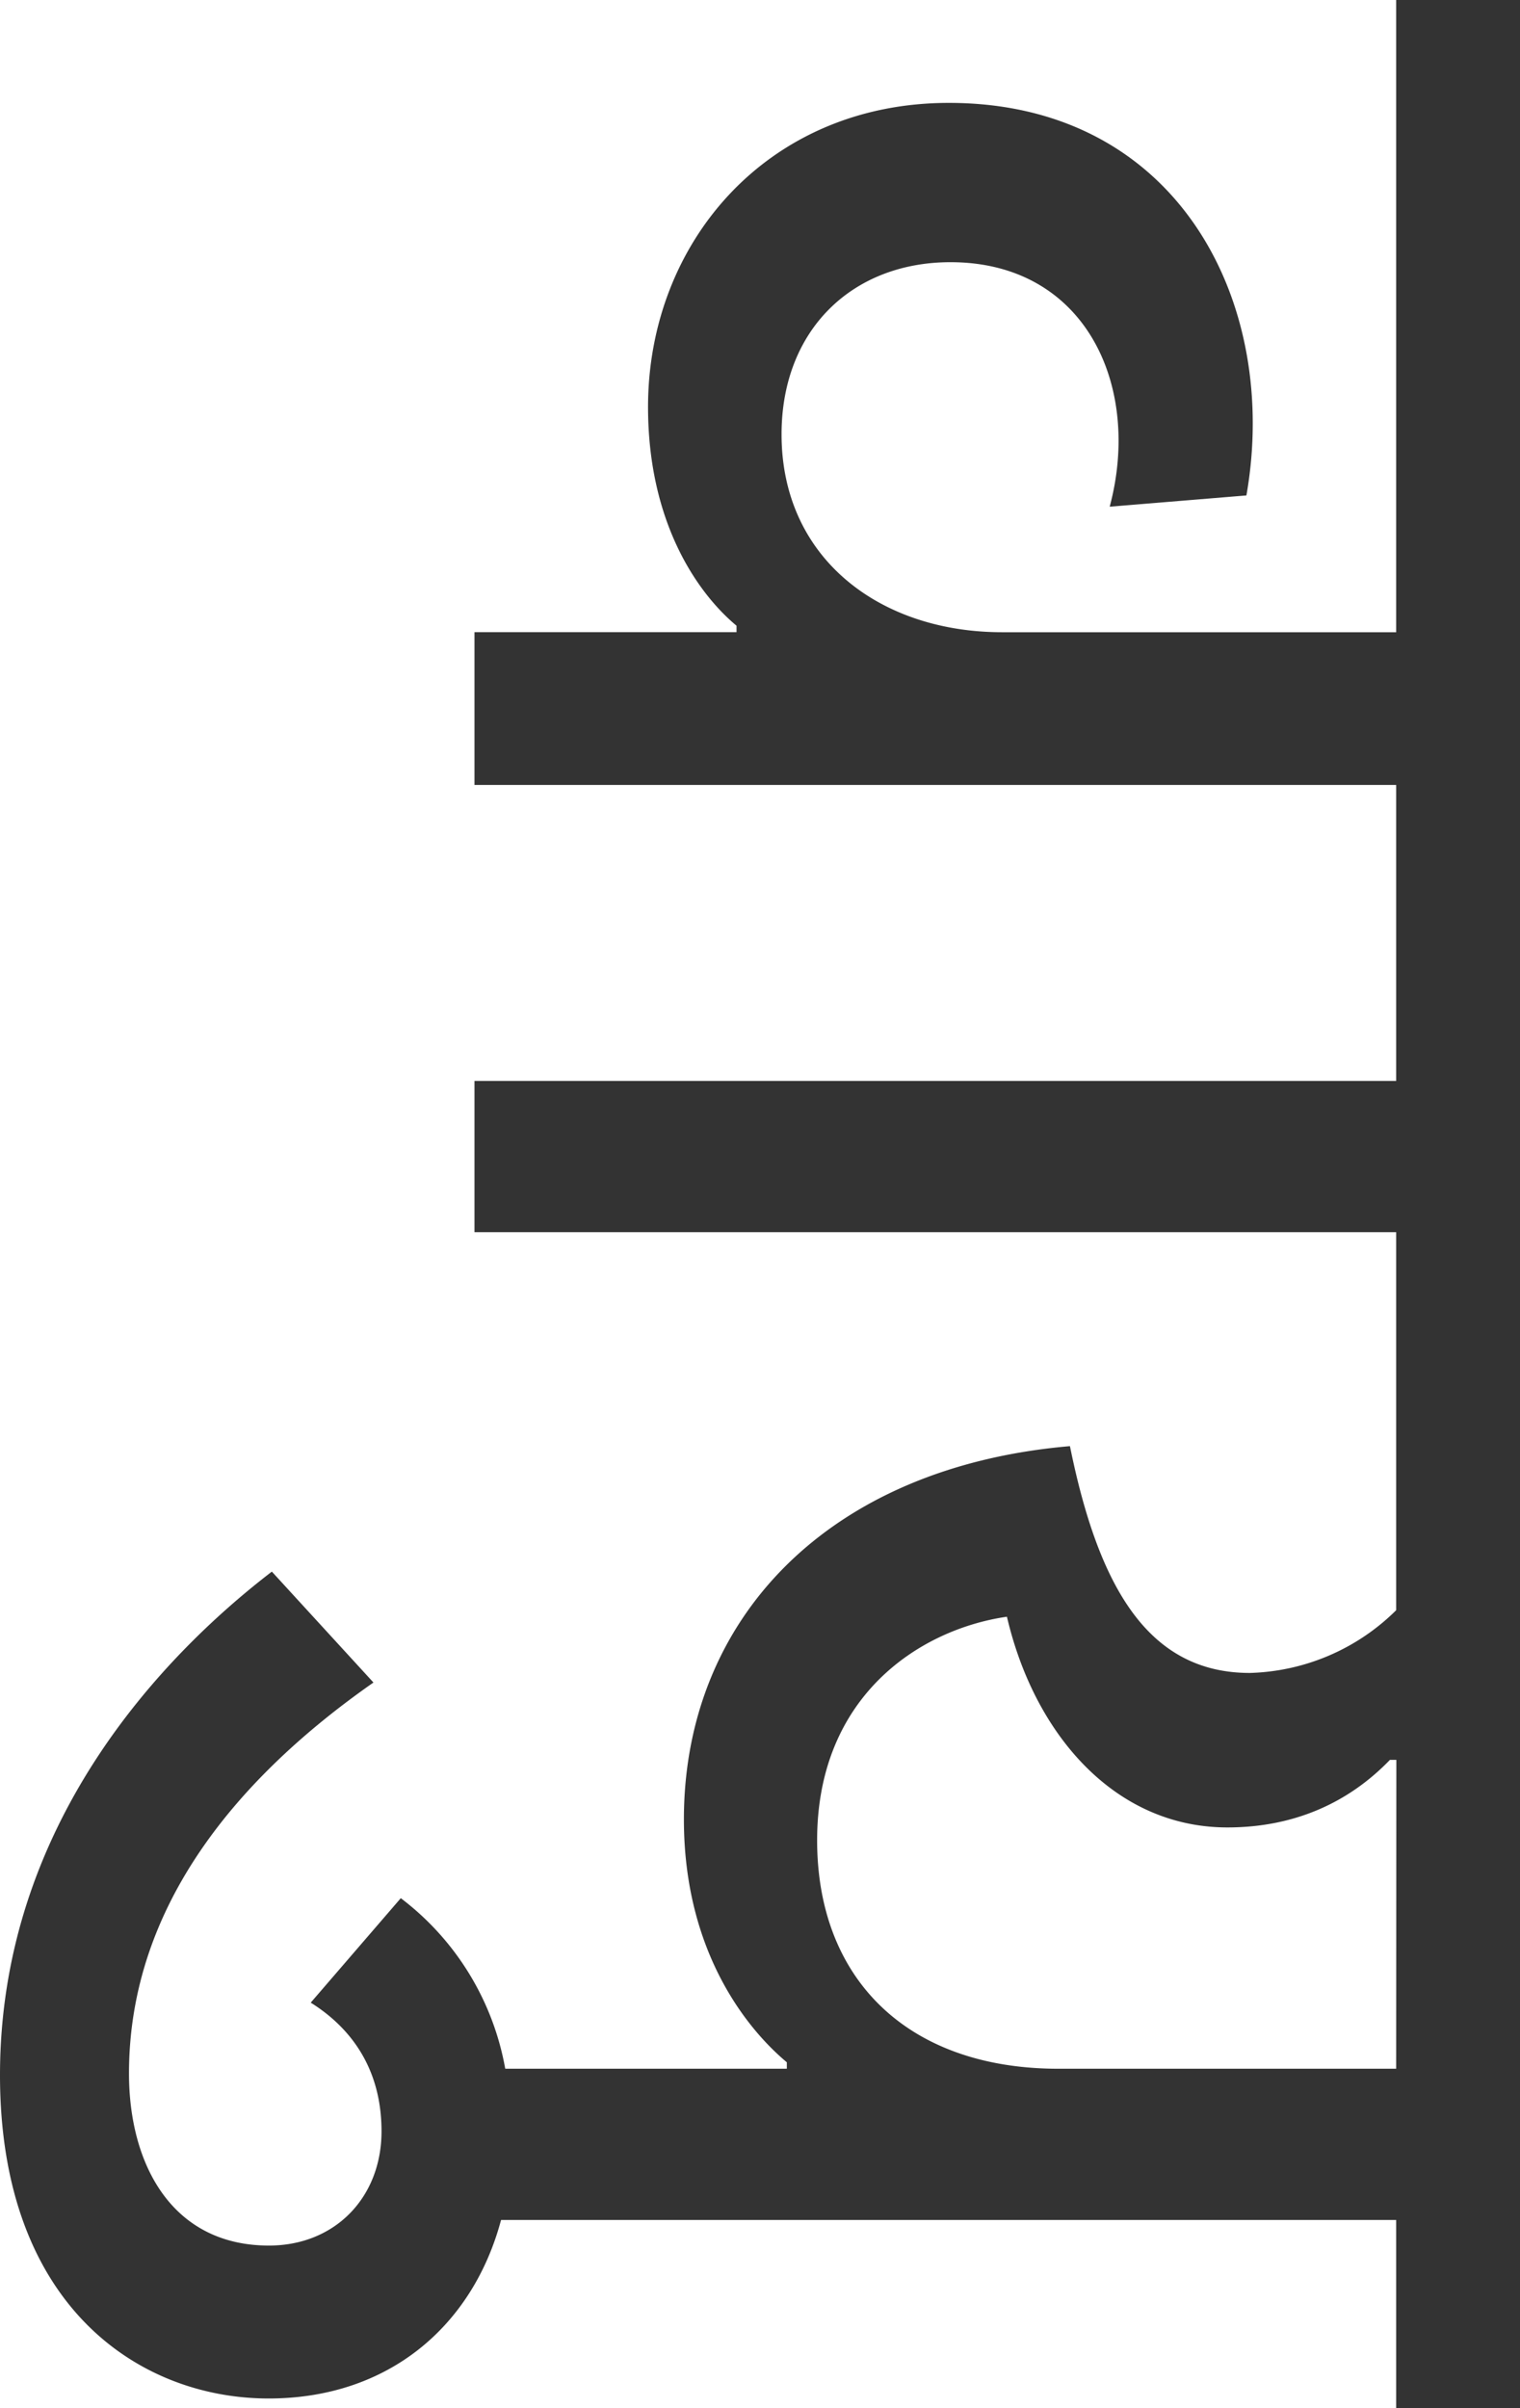 <svg xmlns="http://www.w3.org/2000/svg" viewBox="0 0 261.95 414.96"><defs><style>.cls-1{fill:#333;}</style></defs><title>sanskrit-air</title><g id="Layer_2" data-name="Layer 2"><g id="main"><path class="cls-1" d="M240.61,0V108.94H172.69c-21.07,0-38-12.75-38-34.1,0-18,12.2-29.66,29.11-29.66,23.28,0,33,21.34,27.44,42.13l23.56-1.94c5.82-33-11.64-67.64-51.28-67.64-31.32,0-51.84,24.12-51.84,52.39,0,20,8.59,32.16,15.25,37.7v1.11H81.77v26.33H240.61v51H81.77v26.06H240.61v65.14a37.22,37.22,0,0,1-25.22,10.81c-17.46,0-26.06-14.69-31-39.08-41.86,3.6-66.53,29.94-66.53,64.31,0,23,11.09,36.31,17.74,41.86v1.11H87.07a47.26,47.26,0,0,0-18-29.39l-15.52,18c6.65,4.16,12.2,11.09,12.2,22.18,0,11.36-8,19.68-19.4,19.68-16.63,0-24.12-13.86-24.12-29.66,0-29.11,19.13-51.28,42.13-67.36L46.85,270.81C27.72,285.5,0,314.61,0,357.57c0,39.92,24.12,55.72,46.29,55.72,20.74,0,35.2-12.57,40.06-30.76H240.61V415H262V0Zm0,356.47H182.4c-26.06,0-41.58-15.52-41.58-39.36,0-24.67,17.46-36.31,32.71-38.53,4.71,20.24,18.57,36.31,38,36.31,11.36,0,20.79-4.16,28-11.64h1.11Z"/></g></g></svg>